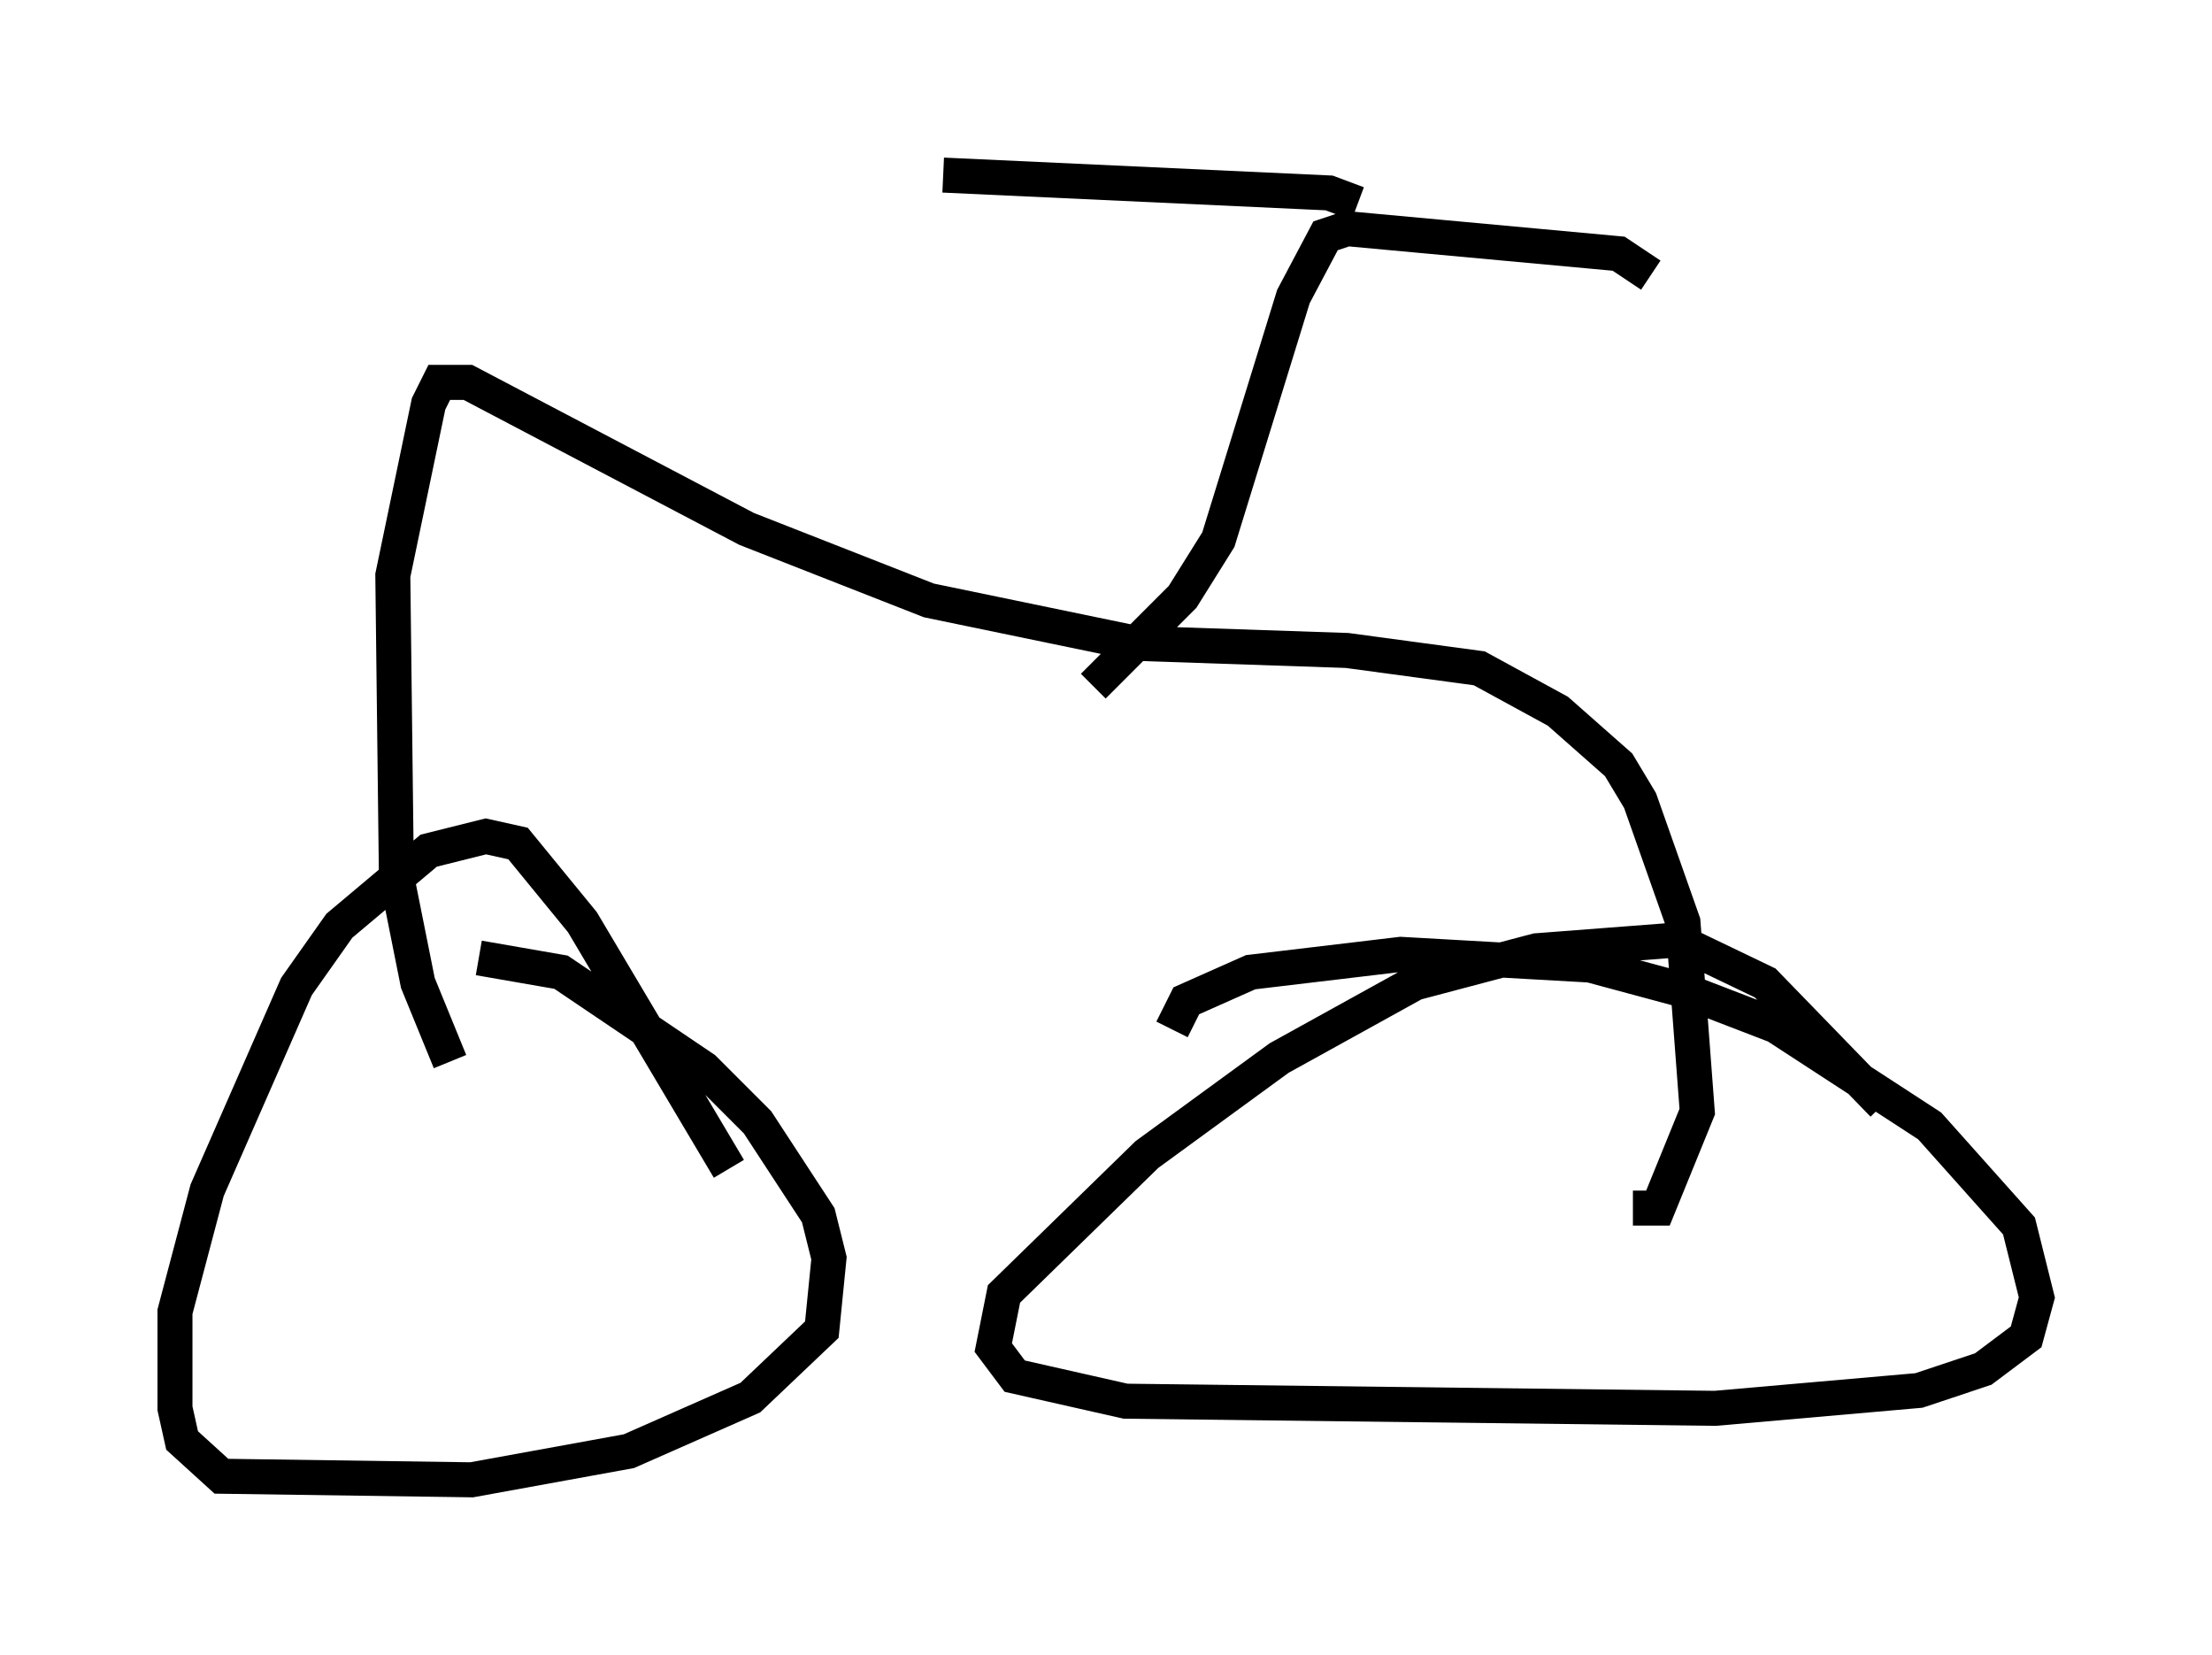 <?xml version="1.0" encoding="utf-8" ?>
<svg baseProfile="full" height="47.261" version="1.1" width="63.186" xmlns="http://www.w3.org/2000/svg" xmlns:ev="http://www.w3.org/2001/xml-events" xmlns:xlink="http://www.w3.org/1999/xlink"><defs /><rect fill="white" height="47.261" width="63.186" x="0" y="0" /><path d="M12.656, 28.071 m1.021, -0.715 l2.348, 0.408 4.083, 2.756 l1.531, 1.531 1.735, 2.654 l0.306, 1.225 -0.204, 2.042 l-2.042, 1.94 -3.471, 1.531 l-4.492, 0.817 -7.146, -0.102 l-1.123, -1.021 -0.204, -0.919 l0.0, -2.756 0.919, -3.471 l2.552, -5.819 1.225, -1.735 l2.552, -2.144 1.633, -0.408 l0.919, 0.204 1.838, 2.246 l4.185, 7.044 m12.658, -3.981 l0.408, -0.817 1.838, -0.817 l4.288, -0.51 5.41, 0.306 l2.654, 0.715 2.654, 1.021 l4.39, 2.858 2.552, 2.858 l0.51, 2.042 -0.306, 1.123 l-1.225, 0.919 -1.838, 0.613 l-5.819, 0.51 -16.844, -0.204 l-3.165, -0.715 -0.613, -0.817 l0.306, -1.531 4.083, -3.981 l3.777, -2.756 3.879, -2.144 l3.471, -0.919 3.981, -0.306 l2.552, 1.225 3.369, 3.471 m-40.936, -1.225 l-0.919, -2.246 -0.613, -3.063 l-0.102, -8.575 1.021, -4.9 l0.306, -0.613 0.817, 0.0 l7.963, 4.185 5.206, 2.042 l5.921, 1.225 6.023, 0.204 l3.777, 0.51 2.246, 1.225 l1.735, 1.531 0.613, 1.021 l1.225, 3.471 0.408, 5.41 l-1.123, 2.756 -0.715, 0.0 m-15.415, -14.904 l2.552, -2.552 1.021, -1.633 l2.144, -6.942 0.919, -1.735 l0.613, -0.204 7.758, 0.715 l0.919, 0.613 m-8.371, -2.042 l-0.817, -0.306 -11.025, -0.51 " fill="none" stroke="black" stroke-width="1" /></svg>